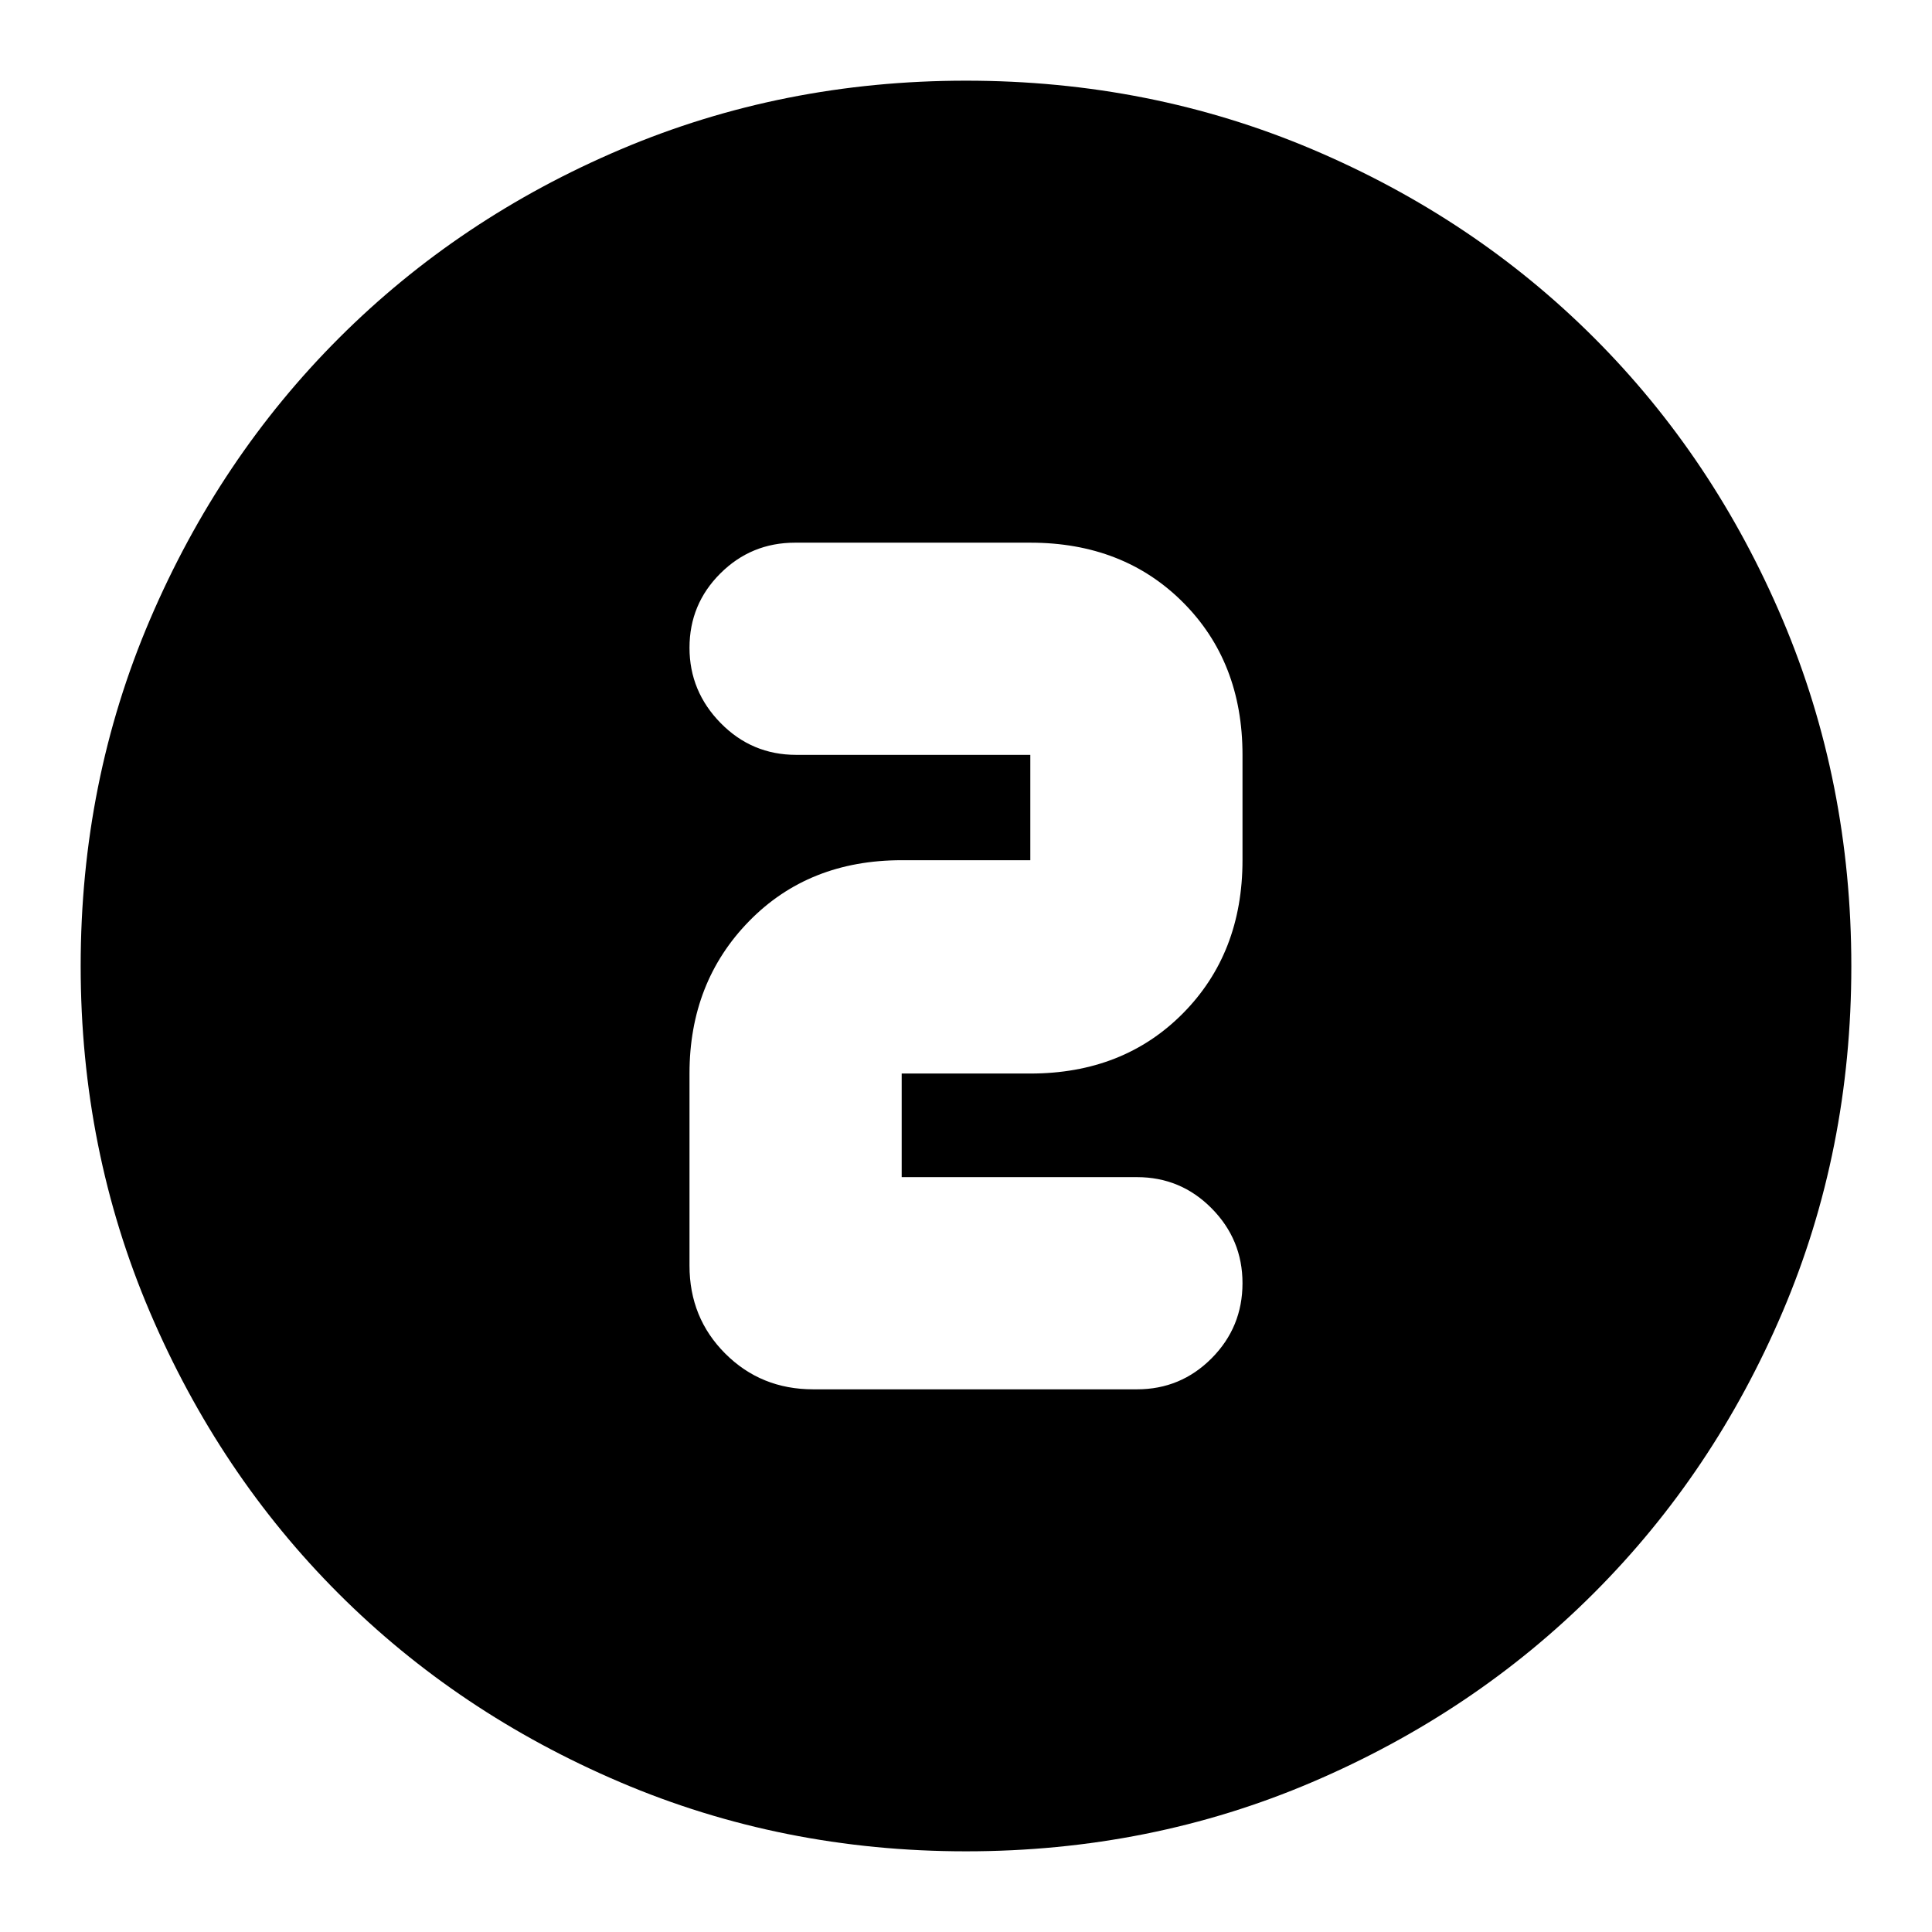 <svg xmlns="http://www.w3.org/2000/svg" height="24" viewBox="0 96 960 960" width="24"><path d="M480 1015.91q-91.336 0-171.864-34.346-80.529-34.35-139.939-93.761-59.411-59.41-93.76-139.939Q40.086 667.336 40.086 576q0-91.592 34.408-172.063 34.409-80.471 94.012-140.034 59.603-59.562 139.938-93.689Q388.78 136.087 480 136.087q91.582 0 172.071 34.117 80.488 34.118 140.048 93.677 59.559 59.56 93.677 140.075 34.117 80.515 34.117 172.127 0 91.613-34.127 171.71-34.127 80.098-93.689 139.7-59.563 59.603-140.034 94.012Q571.592 1015.91 480 1015.91Zm84.957-229.562q21.759 0 37.097-15.432 15.337-15.432 15.337-37.33 0-21.659-15.337-37.166-15.338-15.507-37.097-15.507H448.043v-51.478h63.914q46.212 0 75.823-29.894 29.611-29.894 29.611-76.106v-52.348q0-46.212-29.611-75.823-29.611-29.612-75.823-29.612H395.043q-21.759 0-37.097 15.272-15.337 15.272-15.337 36.935 0 21.663 15.5 37.446 15.5 15.782 37.5 15.782h116.348v52.348h-63.914q-46.212 0-75.823 30.289-29.611 30.29-29.611 75.711v95.434q0 25.957 17.761 43.718 17.76 17.761 43.717 17.761h160.87Z"/></svg>